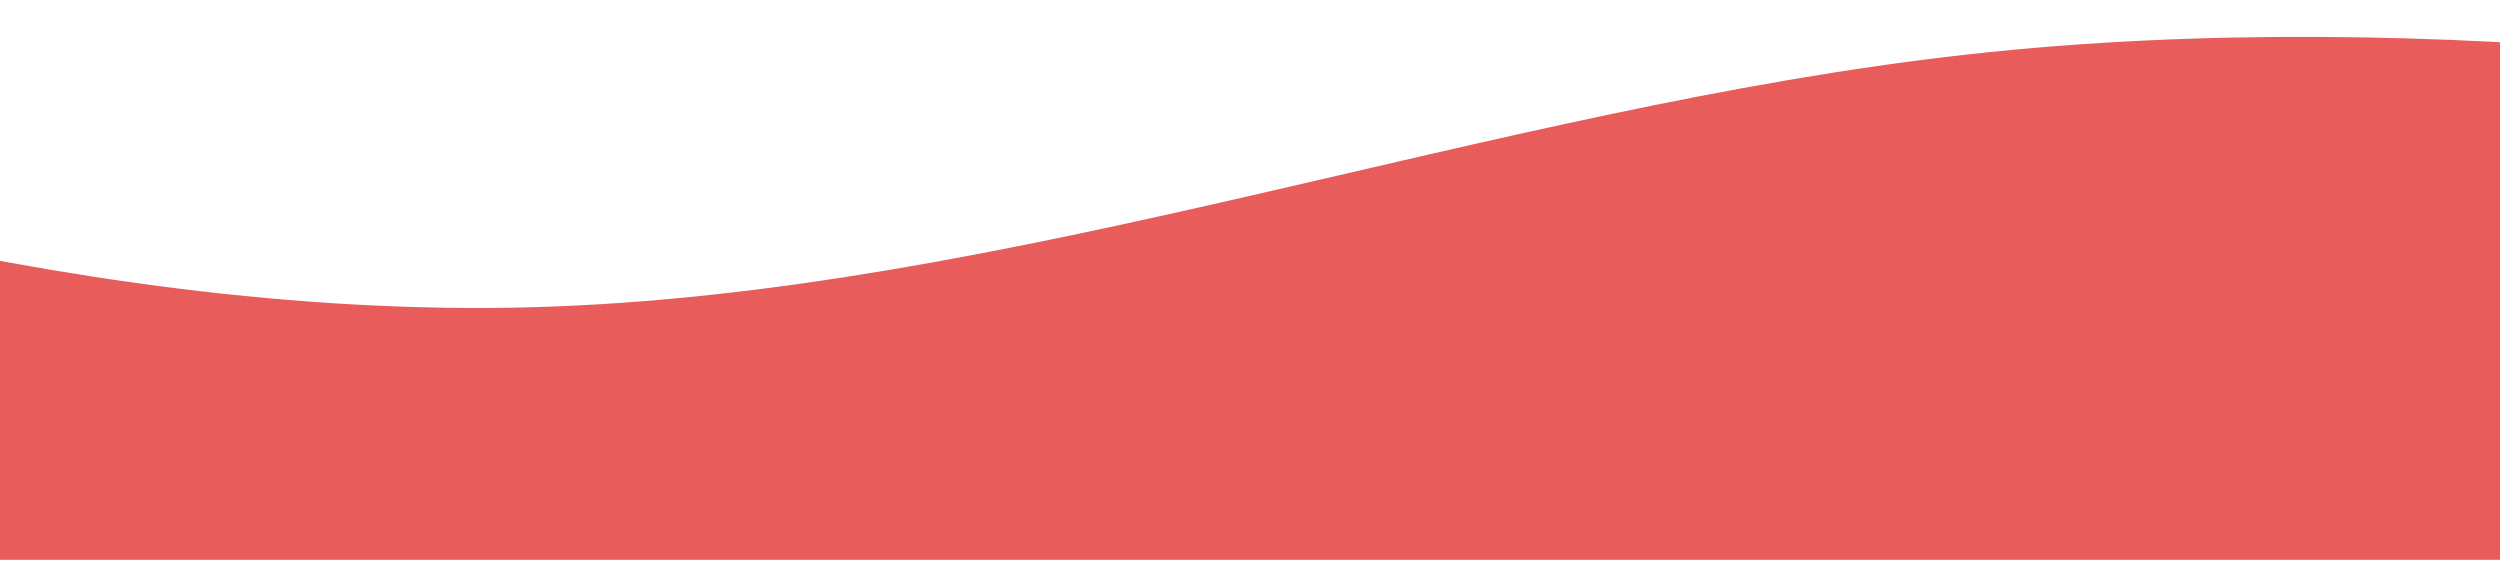 <svg width="1440" height="323" viewBox="0 0 1440 323" xmlns="http://www.w3.org/2000/svg">
<path fill-rule="evenodd" clip-rule="evenodd" d="M-518.029 0.81L-379.781 46.756C-243.597 92.701 32.898 184.592 307.329 176.934C581.76 169.277 858.255 62.071 1132.69 31.44C1407.12 0.81 1683.61 46.756 1819.8 69.728L1958.04 92.701L1958.04 322.428L1819.8 322.428C1683.61 322.428 1407.12 322.428 1132.69 322.428C858.255 322.428 581.76 322.428 307.329 322.428C32.898 322.428 -243.597 322.428 -379.781 322.428L-518.029 322.428L-518.029 0.81Z" fill="#E95C5C"/>
</svg>
